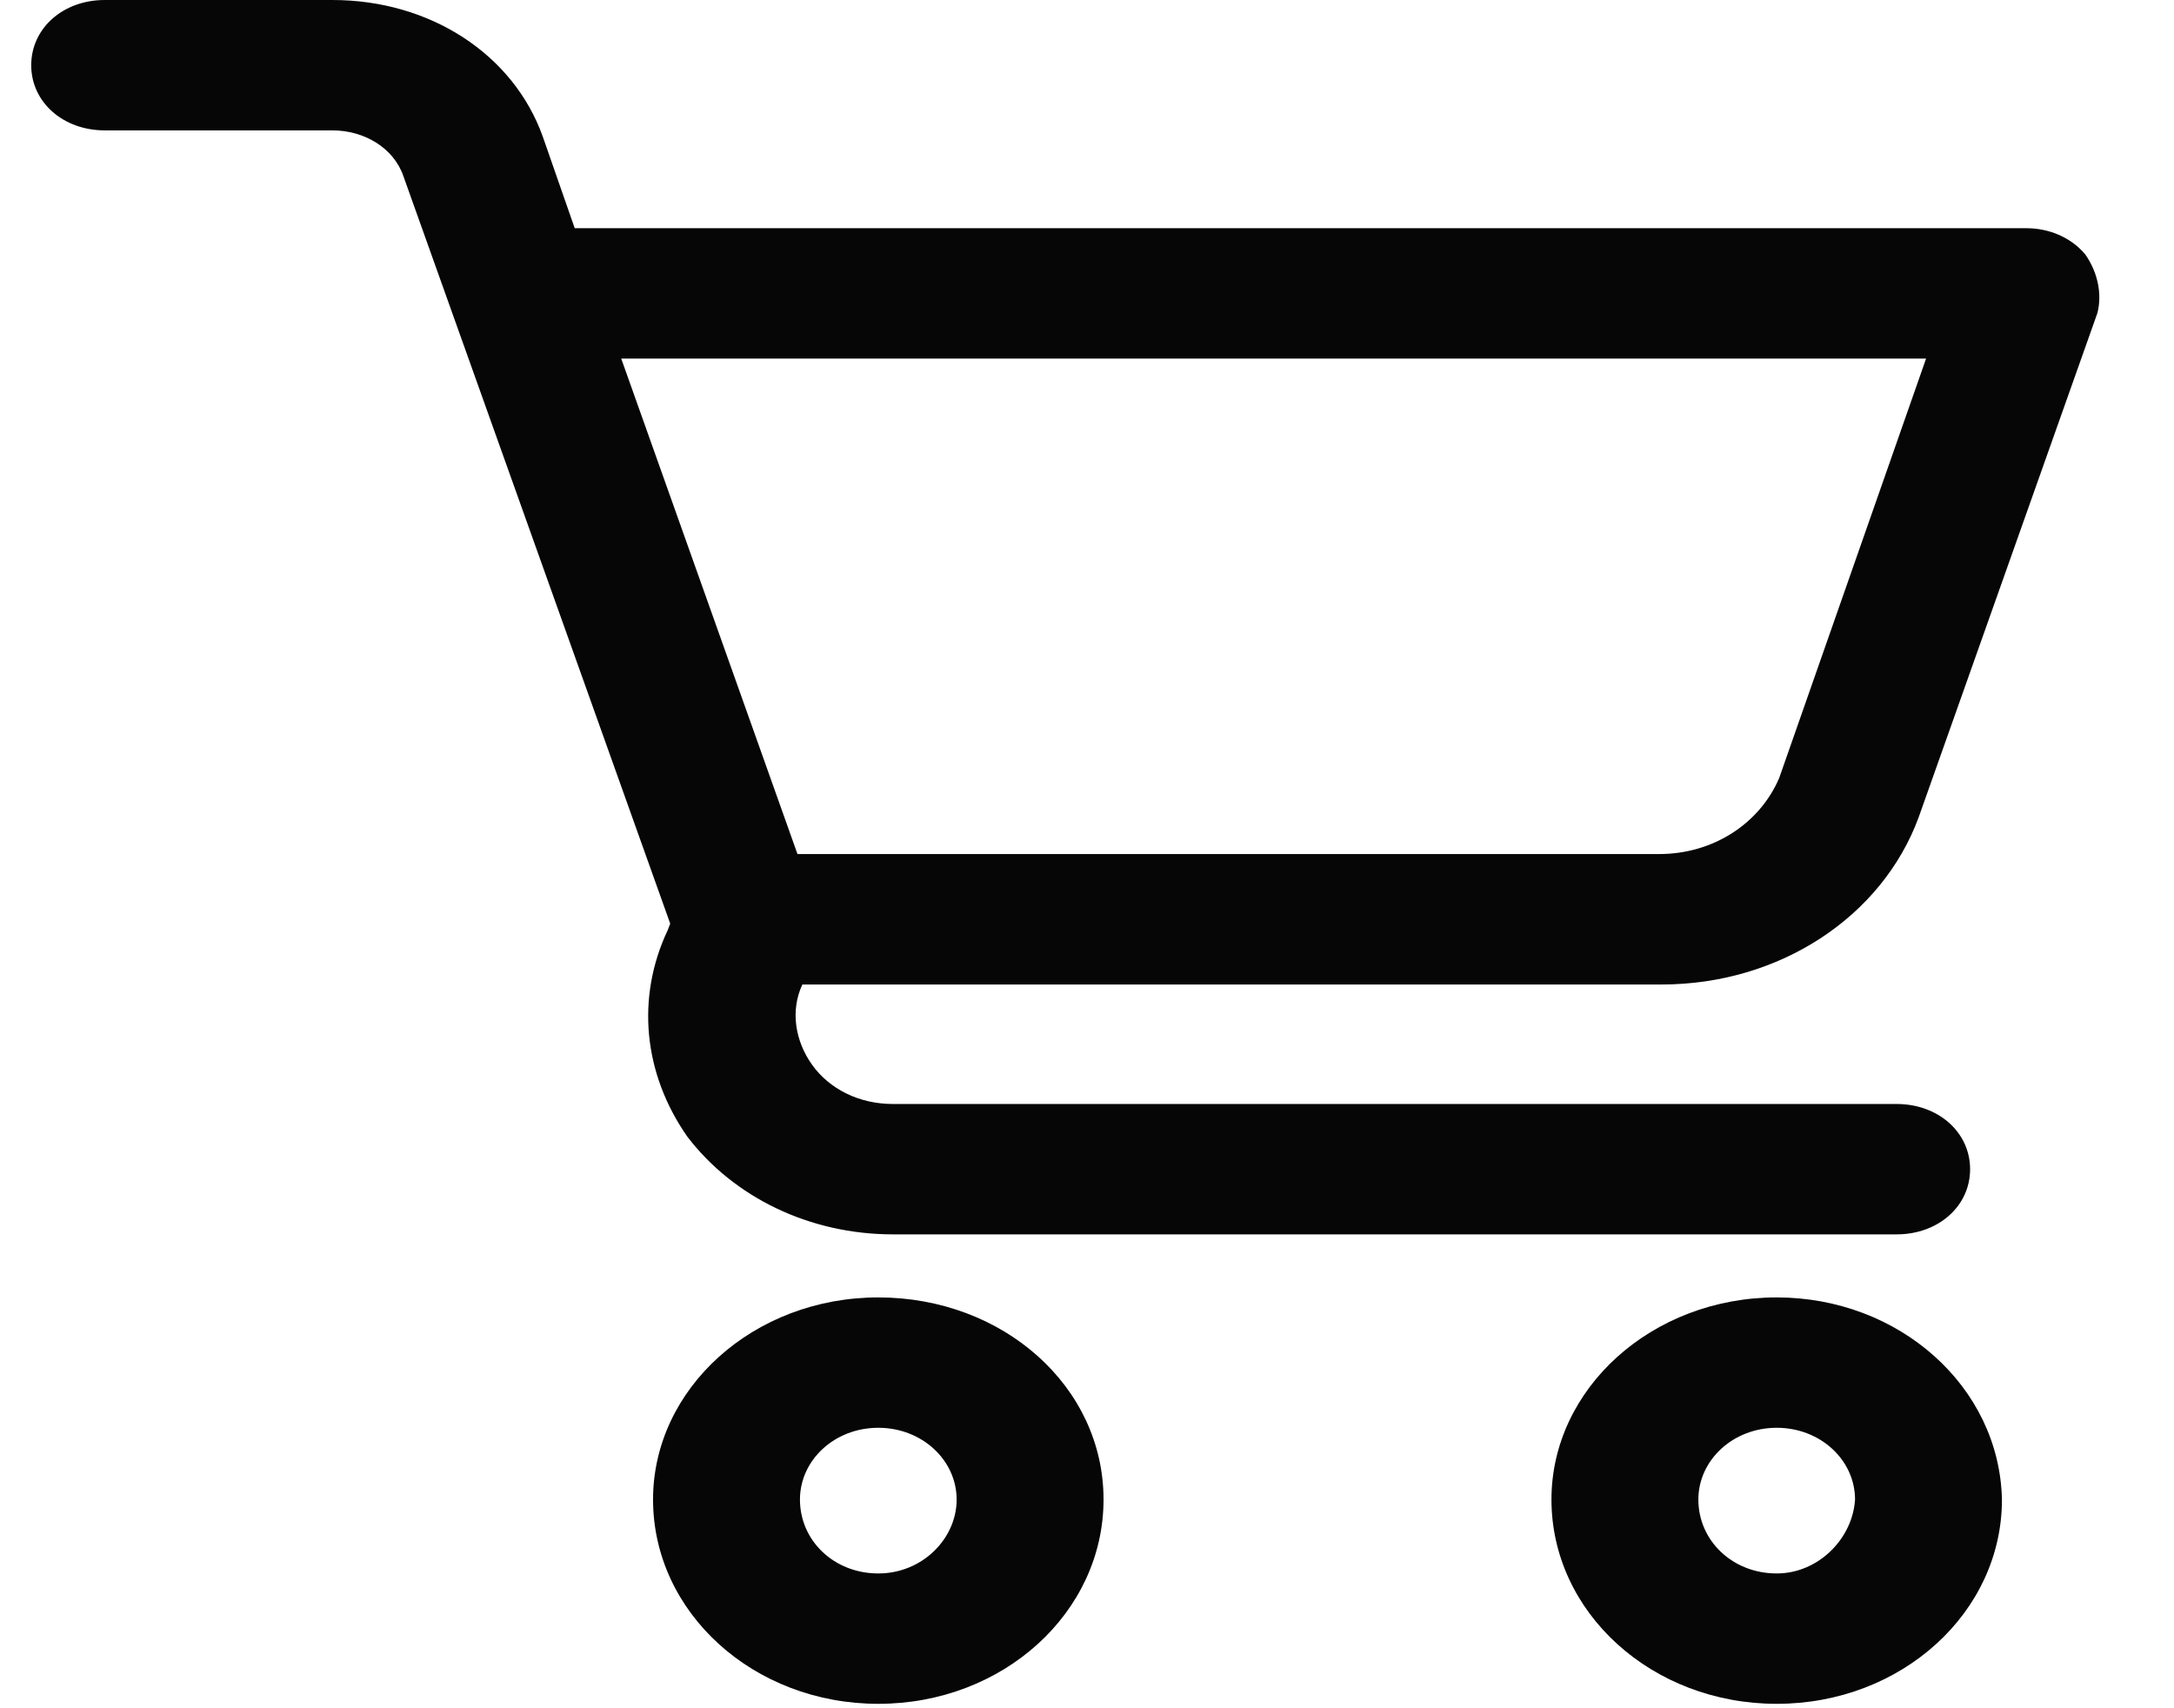 <svg width="28" height="22" viewBox="0 0 28 22" fill="none" xmlns="http://www.w3.org/2000/svg">
<path d="M11.312 16.709C9.704 16.709 8.411 17.884 8.411 19.312C8.411 20.767 9.704 21.943 11.312 21.943C12.92 21.943 14.213 20.767 14.213 19.312C14.213 17.857 12.92 16.709 11.312 16.709ZM11.312 20.264C10.744 20.264 10.303 19.844 10.303 19.312C10.303 18.808 10.744 18.388 11.312 18.388C11.879 18.388 12.321 18.808 12.321 19.312C12.321 19.816 11.879 20.264 11.312 20.264Z" fill="#060606"/>
<path d="M22.883 16.709C21.275 16.709 19.982 17.884 19.982 19.312C19.982 20.767 21.275 21.943 22.883 21.943C24.491 21.943 25.784 20.767 25.784 19.312C25.752 17.857 24.46 16.709 22.883 16.709ZM22.883 20.264C22.316 20.264 21.874 19.844 21.874 19.312C21.874 18.808 22.316 18.388 22.883 18.388C23.451 18.388 23.892 18.808 23.892 19.312C23.861 19.816 23.419 20.264 22.883 20.264Z" fill="#060606"/>
<path d="M26.856 3.275C26.667 3.051 26.383 2.939 26.099 2.939H7.402L6.992 1.763C6.614 0.7 5.542 0 4.281 0H1.348C0.812 0 0.402 0.364 0.402 0.84C0.402 1.315 0.812 1.679 1.348 1.679H4.281C4.69 1.679 5.069 1.903 5.195 2.267L8.632 11.895L8.6 11.979C8.19 12.847 8.285 13.826 8.852 14.638C9.451 15.422 10.429 15.897 11.501 15.897H24.428C24.964 15.897 25.374 15.534 25.374 15.058C25.374 14.582 24.964 14.218 24.428 14.218H11.501C11.059 14.218 10.681 14.022 10.46 13.714C10.24 13.406 10.177 13.015 10.334 12.679H21.401C22.915 12.679 24.239 11.811 24.712 10.524L27.014 4.03C27.077 3.778 27.014 3.499 26.856 3.275ZM21.37 10.999H10.271L8.001 4.618H24.807L22.915 10.02C22.663 10.608 22.064 10.999 21.37 10.999Z" fill="#060606"/>
</svg>
